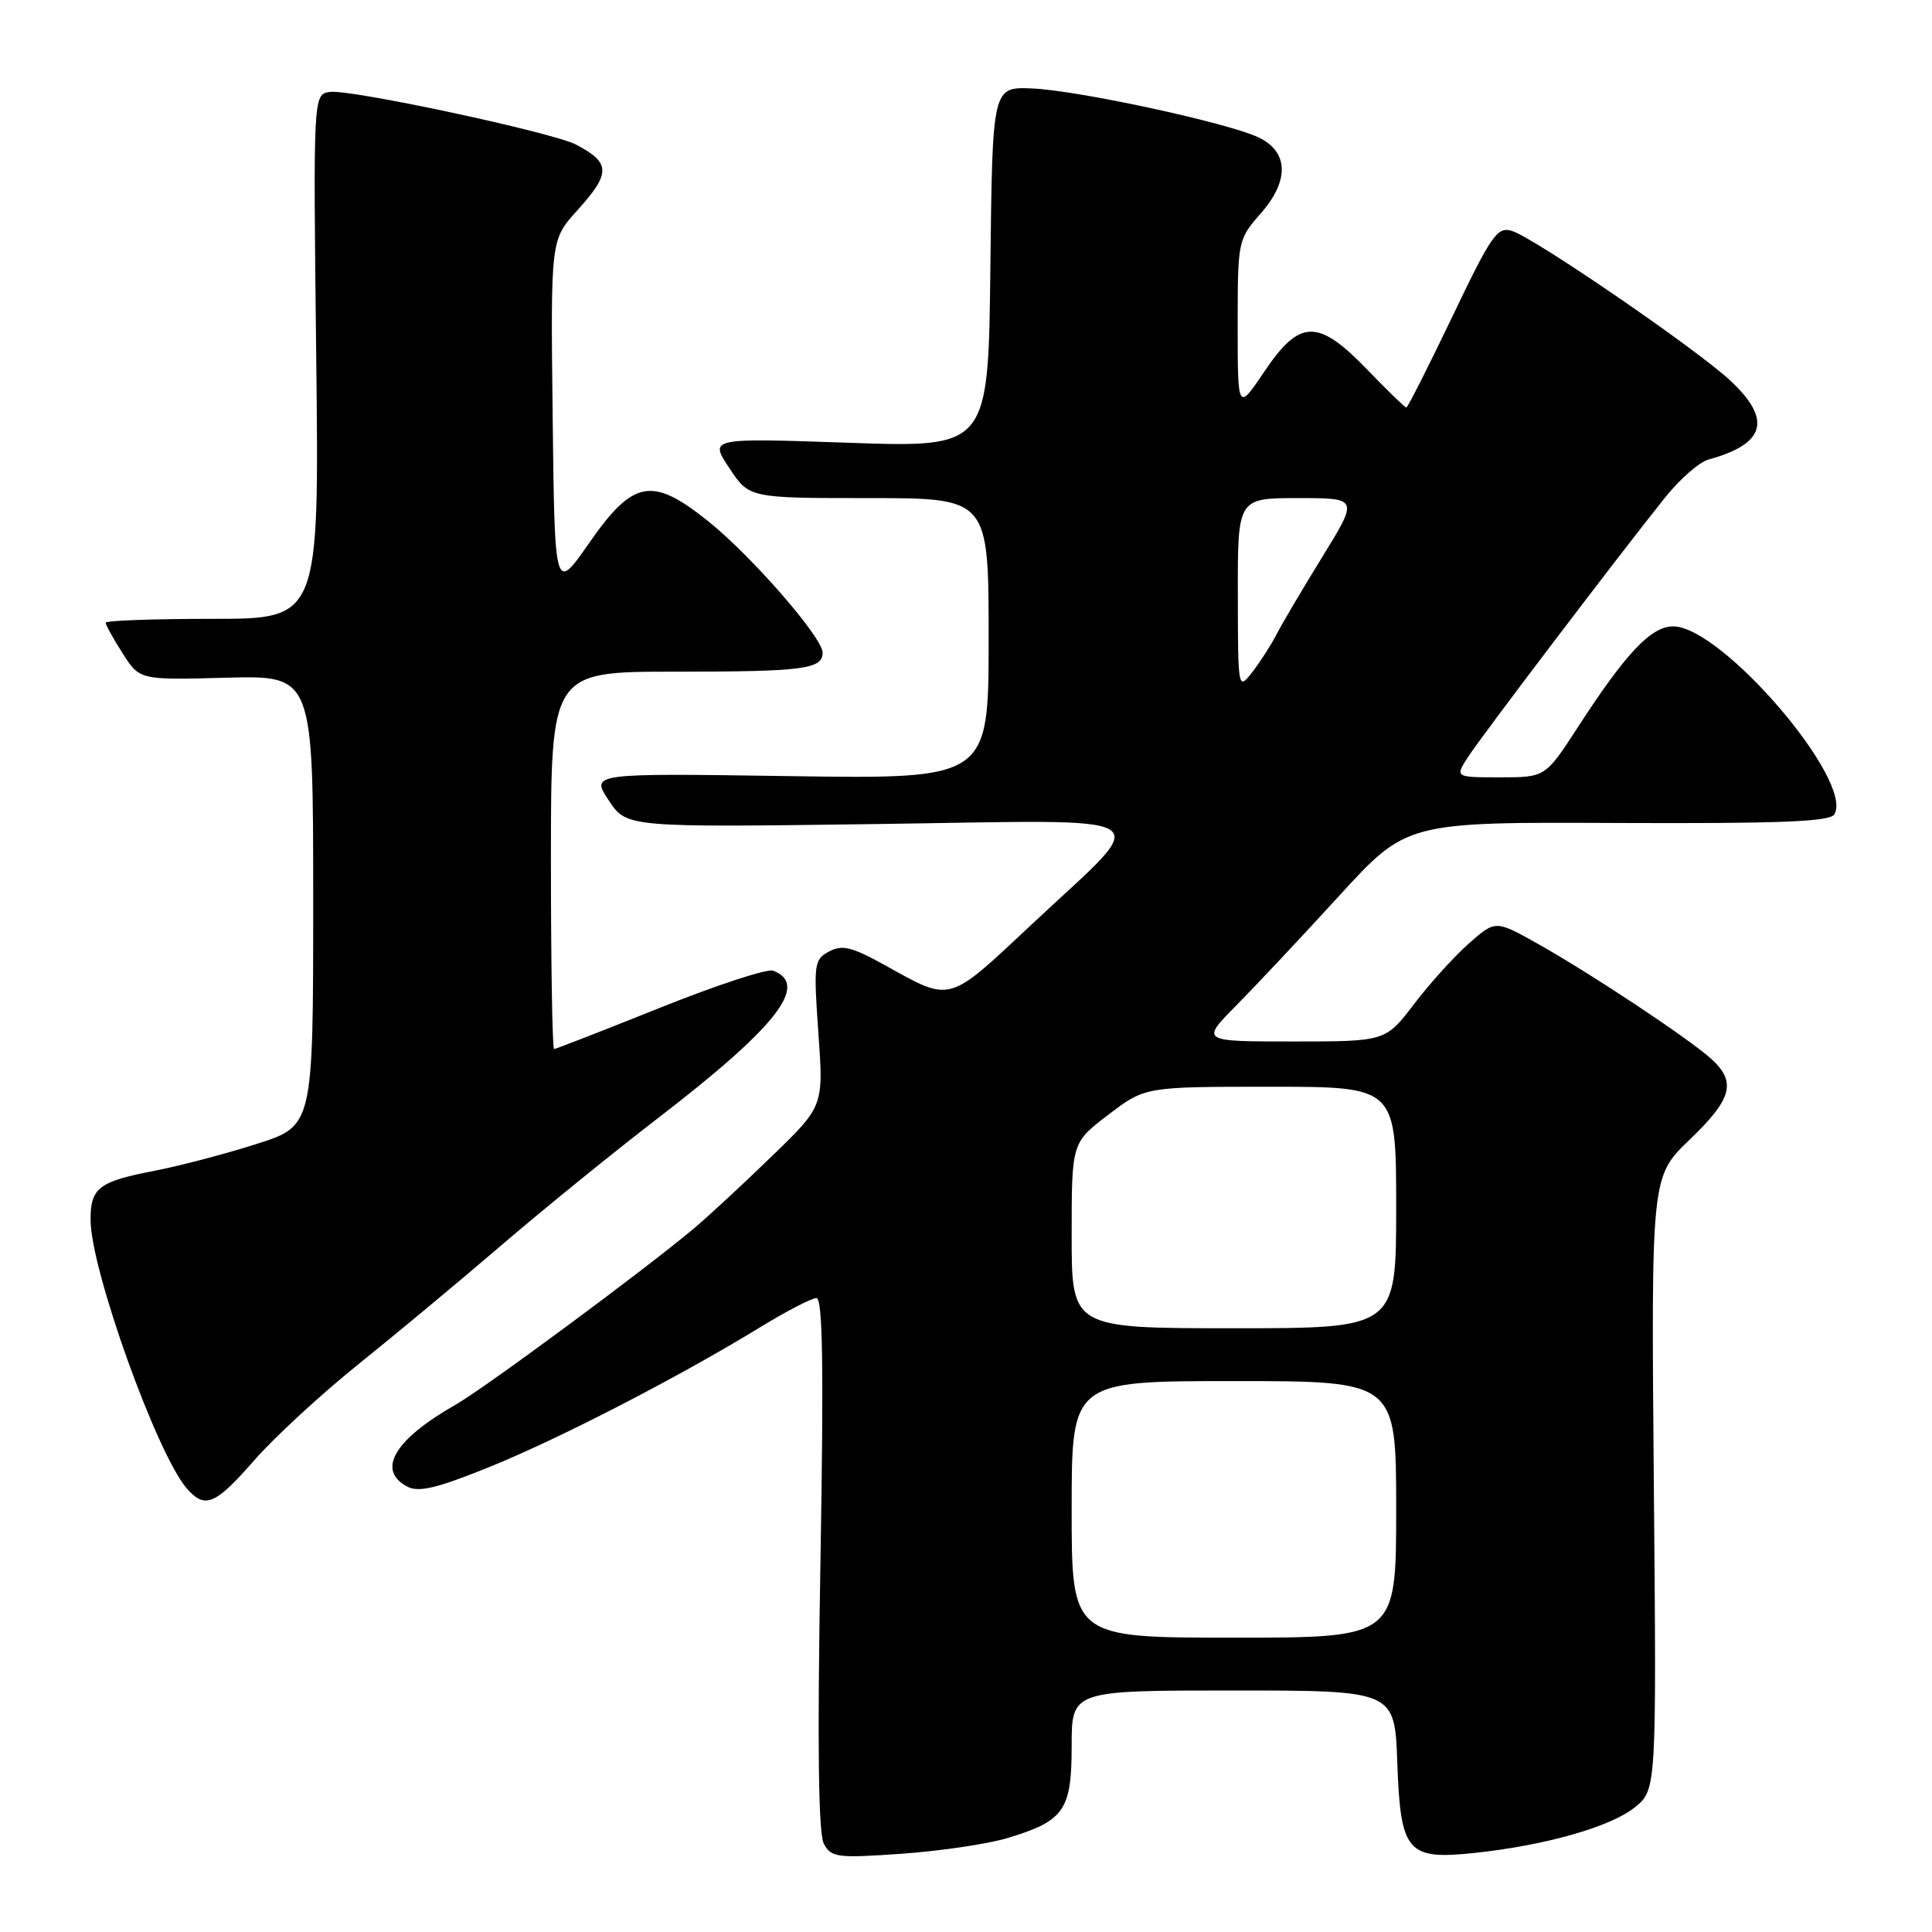 <?xml version="1.0" encoding="UTF-8" standalone="no"?>
<!DOCTYPE svg PUBLIC "-//W3C//DTD SVG 1.1//EN" "http://www.w3.org/Graphics/SVG/1.1/DTD/svg11.dtd" >
<svg xmlns="http://www.w3.org/2000/svg" xmlns:xlink="http://www.w3.org/1999/xlink" version="1.1" viewBox="0 0 256 256">
 <g >
 <path fill="currentColor"
d=" M 133.47 243.56 C 141.02 241.29 142.00 239.88 142.00 231.35 C 142.00 224.00 142.00 224.00 163.40 224.00 C 184.81 224.00 184.81 224.00 185.15 233.58 C 185.58 245.49 186.45 246.48 195.50 245.51 C 204.78 244.52 213.38 242.07 216.58 239.51 C 219.50 237.19 219.50 237.19 219.14 196.55 C 218.79 155.90 218.79 155.90 223.89 151.01 C 229.52 145.61 230.12 143.36 226.75 140.31 C 223.78 137.62 210.95 129.10 203.84 125.10 C 198.17 121.91 198.17 121.91 194.67 124.98 C 192.75 126.67 189.47 130.29 187.38 133.03 C 183.59 138.00 183.59 138.00 171.34 138.00 C 159.10 138.00 159.10 138.00 163.80 133.24 C 166.38 130.63 172.52 124.09 177.44 118.71 C 186.39 108.92 186.39 108.92 214.33 109.05 C 235.76 109.14 242.45 108.88 243.05 107.92 C 245.75 103.55 228.15 83.00 221.71 83.00 C 218.79 83.00 215.48 86.48 209.13 96.27 C 204.77 103.00 204.77 103.00 198.77 103.00 C 192.77 103.00 192.77 103.00 194.56 100.25 C 196.43 97.38 214.33 73.80 220.57 66.00 C 222.54 63.52 225.16 61.22 226.39 60.89 C 233.96 58.81 234.83 55.60 229.25 50.41 C 224.69 46.17 203.34 31.54 200.35 30.60 C 198.40 29.99 197.63 31.11 192.44 41.96 C 189.27 48.58 186.53 54.00 186.34 54.00 C 186.16 54.00 183.84 51.75 181.19 49.00 C 174.64 42.21 172.23 42.25 167.53 49.24 C 164.00 54.47 164.00 54.47 164.00 43.12 C 164.00 31.88 164.03 31.73 167.06 28.28 C 170.87 23.94 170.76 20.11 166.75 18.20 C 162.69 16.27 142.82 11.97 136.75 11.72 C 131.50 11.50 131.50 11.50 131.23 35.41 C 130.96 59.31 130.96 59.31 112.48 58.67 C 93.99 58.03 93.99 58.03 96.63 62.01 C 99.27 66.00 99.27 66.00 115.13 66.00 C 131.00 66.00 131.00 66.00 131.00 84.62 C 131.00 103.23 131.00 103.23 104.64 102.84 C 78.27 102.45 78.27 102.45 80.65 106.04 C 83.02 109.64 83.02 109.64 116.12 109.19 C 154.99 108.66 152.89 107.31 136.80 122.40 C 125.45 133.03 126.17 132.83 117.23 127.88 C 112.87 125.46 111.59 125.15 109.85 126.08 C 107.87 127.14 107.79 127.71 108.44 136.88 C 109.13 146.57 109.13 146.57 102.31 153.17 C 98.57 156.81 93.92 161.11 92.00 162.73 C 85.52 168.19 64.28 183.90 60.37 186.13 C 52.26 190.75 49.87 194.79 53.94 196.97 C 55.45 197.78 57.80 197.23 64.69 194.45 C 73.95 190.72 89.79 182.55 100.62 175.93 C 104.15 173.77 107.55 172.00 108.18 172.00 C 109.02 172.00 109.16 181.12 108.71 207.16 C 108.29 231.14 108.44 242.95 109.16 244.30 C 110.14 246.13 110.91 246.23 119.49 245.63 C 124.59 245.27 130.88 244.34 133.47 243.56 Z  M 33.69 193.50 C 36.33 190.47 42.55 184.74 47.50 180.76 C 52.45 176.79 61.00 169.67 66.50 164.95 C 72.00 160.23 81.27 152.71 87.09 148.23 C 102.92 136.07 107.29 130.48 102.45 128.62 C 101.68 128.32 94.93 130.54 87.44 133.54 C 79.96 136.54 73.65 139.00 73.42 139.00 C 73.19 139.00 73.00 127.75 73.00 114.00 C 73.00 89.00 73.00 89.00 89.42 89.00 C 106.46 89.00 109.00 88.67 109.00 86.48 C 109.00 84.47 99.50 73.57 93.76 69.00 C 86.36 63.10 83.90 63.57 78.03 72.00 C 73.50 78.50 73.50 78.50 73.23 55.14 C 72.96 31.78 72.96 31.78 76.48 27.89 C 80.96 22.94 80.93 21.58 76.33 19.16 C 73.27 17.55 46.41 11.80 43.72 12.18 C 41.50 12.50 41.50 12.50 41.90 47.25 C 42.30 82.00 42.30 82.00 28.15 82.00 C 20.37 82.00 14.00 82.23 14.00 82.51 C 14.00 82.80 15.01 84.62 16.25 86.57 C 18.50 90.11 18.50 90.11 30.00 89.80 C 41.50 89.50 41.50 89.50 41.50 119.34 C 41.50 149.19 41.50 149.19 34.00 151.58 C 29.88 152.90 23.80 154.49 20.50 155.13 C 13.06 156.57 12.00 157.38 12.00 161.64 C 12.00 168.18 20.81 192.74 24.77 197.25 C 27.17 199.98 28.52 199.41 33.69 193.50 Z  M 142.00 200.00 C 142.00 183.00 142.00 183.00 163.50 183.00 C 185.00 183.00 185.00 183.00 185.00 200.00 C 185.00 217.00 185.00 217.00 163.50 217.00 C 142.00 217.00 142.00 217.00 142.00 200.00 Z  M 142.00 163.71 C 142.00 151.41 142.00 151.41 146.86 147.71 C 151.72 144.00 151.72 144.00 168.36 144.00 C 185.00 144.00 185.00 144.00 185.00 160.00 C 185.00 176.00 185.00 176.00 163.50 176.00 C 142.00 176.00 142.00 176.00 142.00 163.71 Z  M 164.02 78.75 C 164.00 66.00 164.00 66.00 172.01 66.00 C 180.01 66.00 180.01 66.00 175.24 73.75 C 172.61 78.01 169.89 82.62 169.18 84.00 C 168.48 85.38 167.04 87.62 165.98 89.00 C 164.04 91.50 164.04 91.50 164.02 78.75 Z "/>
</g>
</svg>